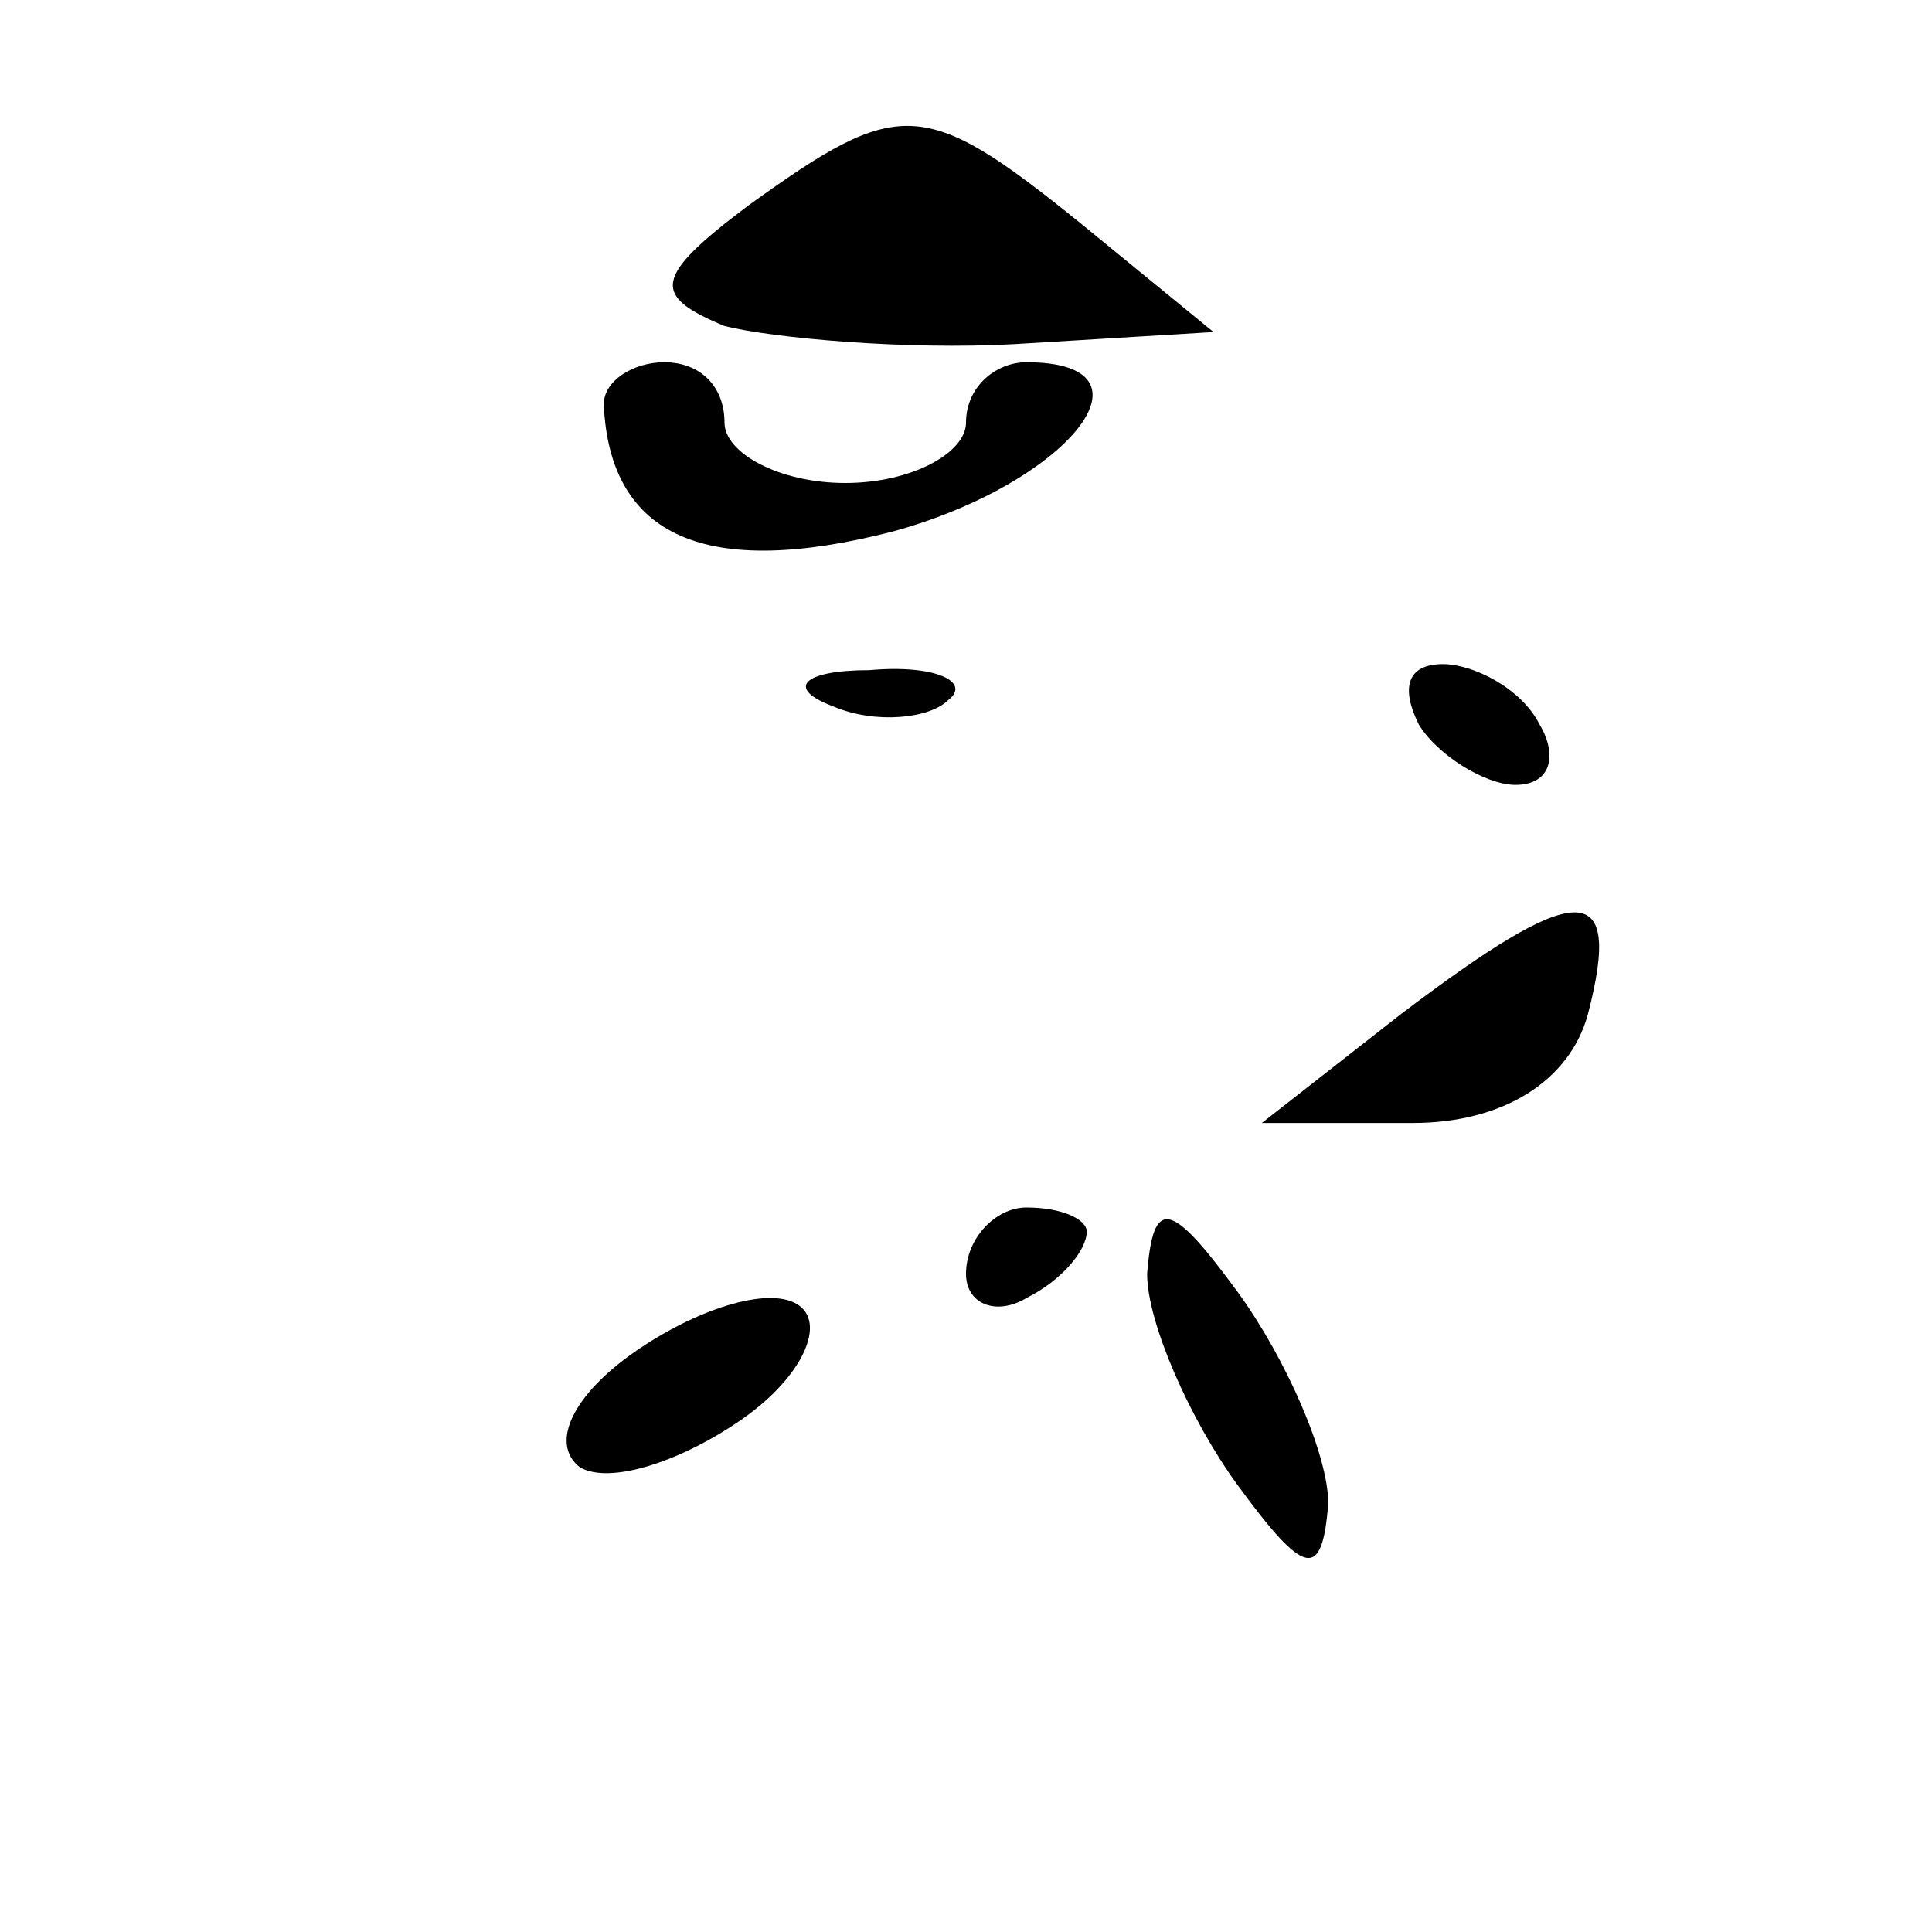 <?xml version="1.0" standalone="no"?>
<!DOCTYPE svg PUBLIC "-//W3C//DTD SVG 20010904//EN"
 "http://www.w3.org/TR/2001/REC-SVG-20010904/DTD/svg10.dtd">
<svg version="1.0" xmlns="http://www.w3.org/2000/svg"
 width="32pt" height="32pt" viewBox="0 0 32 32"
 preserveAspectRatio="xMidYMid meet">
<g transform="translate(0,32) scale(0.1,-0.1)"
fill="#000000" stroke="none">
<path fill="#000000" stroke="none" d="M124 286 c-16 -12 -16 -15 -4 -20 8 -2
30 -4 48 -3 l33 2 -22 18 c-26 21 -30 21 -55 3z"/>
<path fill="#000000" stroke="none" d="M100 253 c1 -22 17 -29 48 -21 29 8 45
28 22 28 -5 0 -10 -4 -10 -10 0 -5 -9 -10 -20 -10 -11 0 -20 5 -20 10 0 6 -4
10 -10 10 -5 0 -10 -3 -10 -7z"/>
<path fill="#000000" stroke="none" d="M138 203 c7 -3 16 -2 19 1 4 3 -2 6
-13 5 -11 0 -14 -3 -6 -6z"/>
<path fill="#000000" stroke="none" d="M235 200 c3 -5 11 -10 16 -10 6 0 7 5
4 10 -3 6 -11 10 -16 10 -6 0 -7 -4 -4 -10z"/>
<path fill="#000000" stroke="none" d="M232 152 l-23 -18 25 0 c15 0 26 7 29
18 6 23 -2 22 -31 0z"/>
<path fill="#000000" stroke="none" d="M160 109 c0 -5 5 -7 10 -4 6 3 10 8 10
11 0 2 -4 4 -10 4 -5 0 -10 -5 -10 -11z"/>
<path fill="#000000" stroke="none" d="M190 109 c0 -8 7 -24 15 -35 11 -15 14
-16 15 -3 0 8 -7 24 -15 35 -11 15 -14 16 -15 3z"/>
<path fill="#000000" stroke="none" d="M105 96 c-10 -7 -14 -15 -9 -19 5 -3
17 1 27 8 10 7 14 16 9 19 -5 3 -17 -1 -27 -8z"/>
</g>
</svg>
